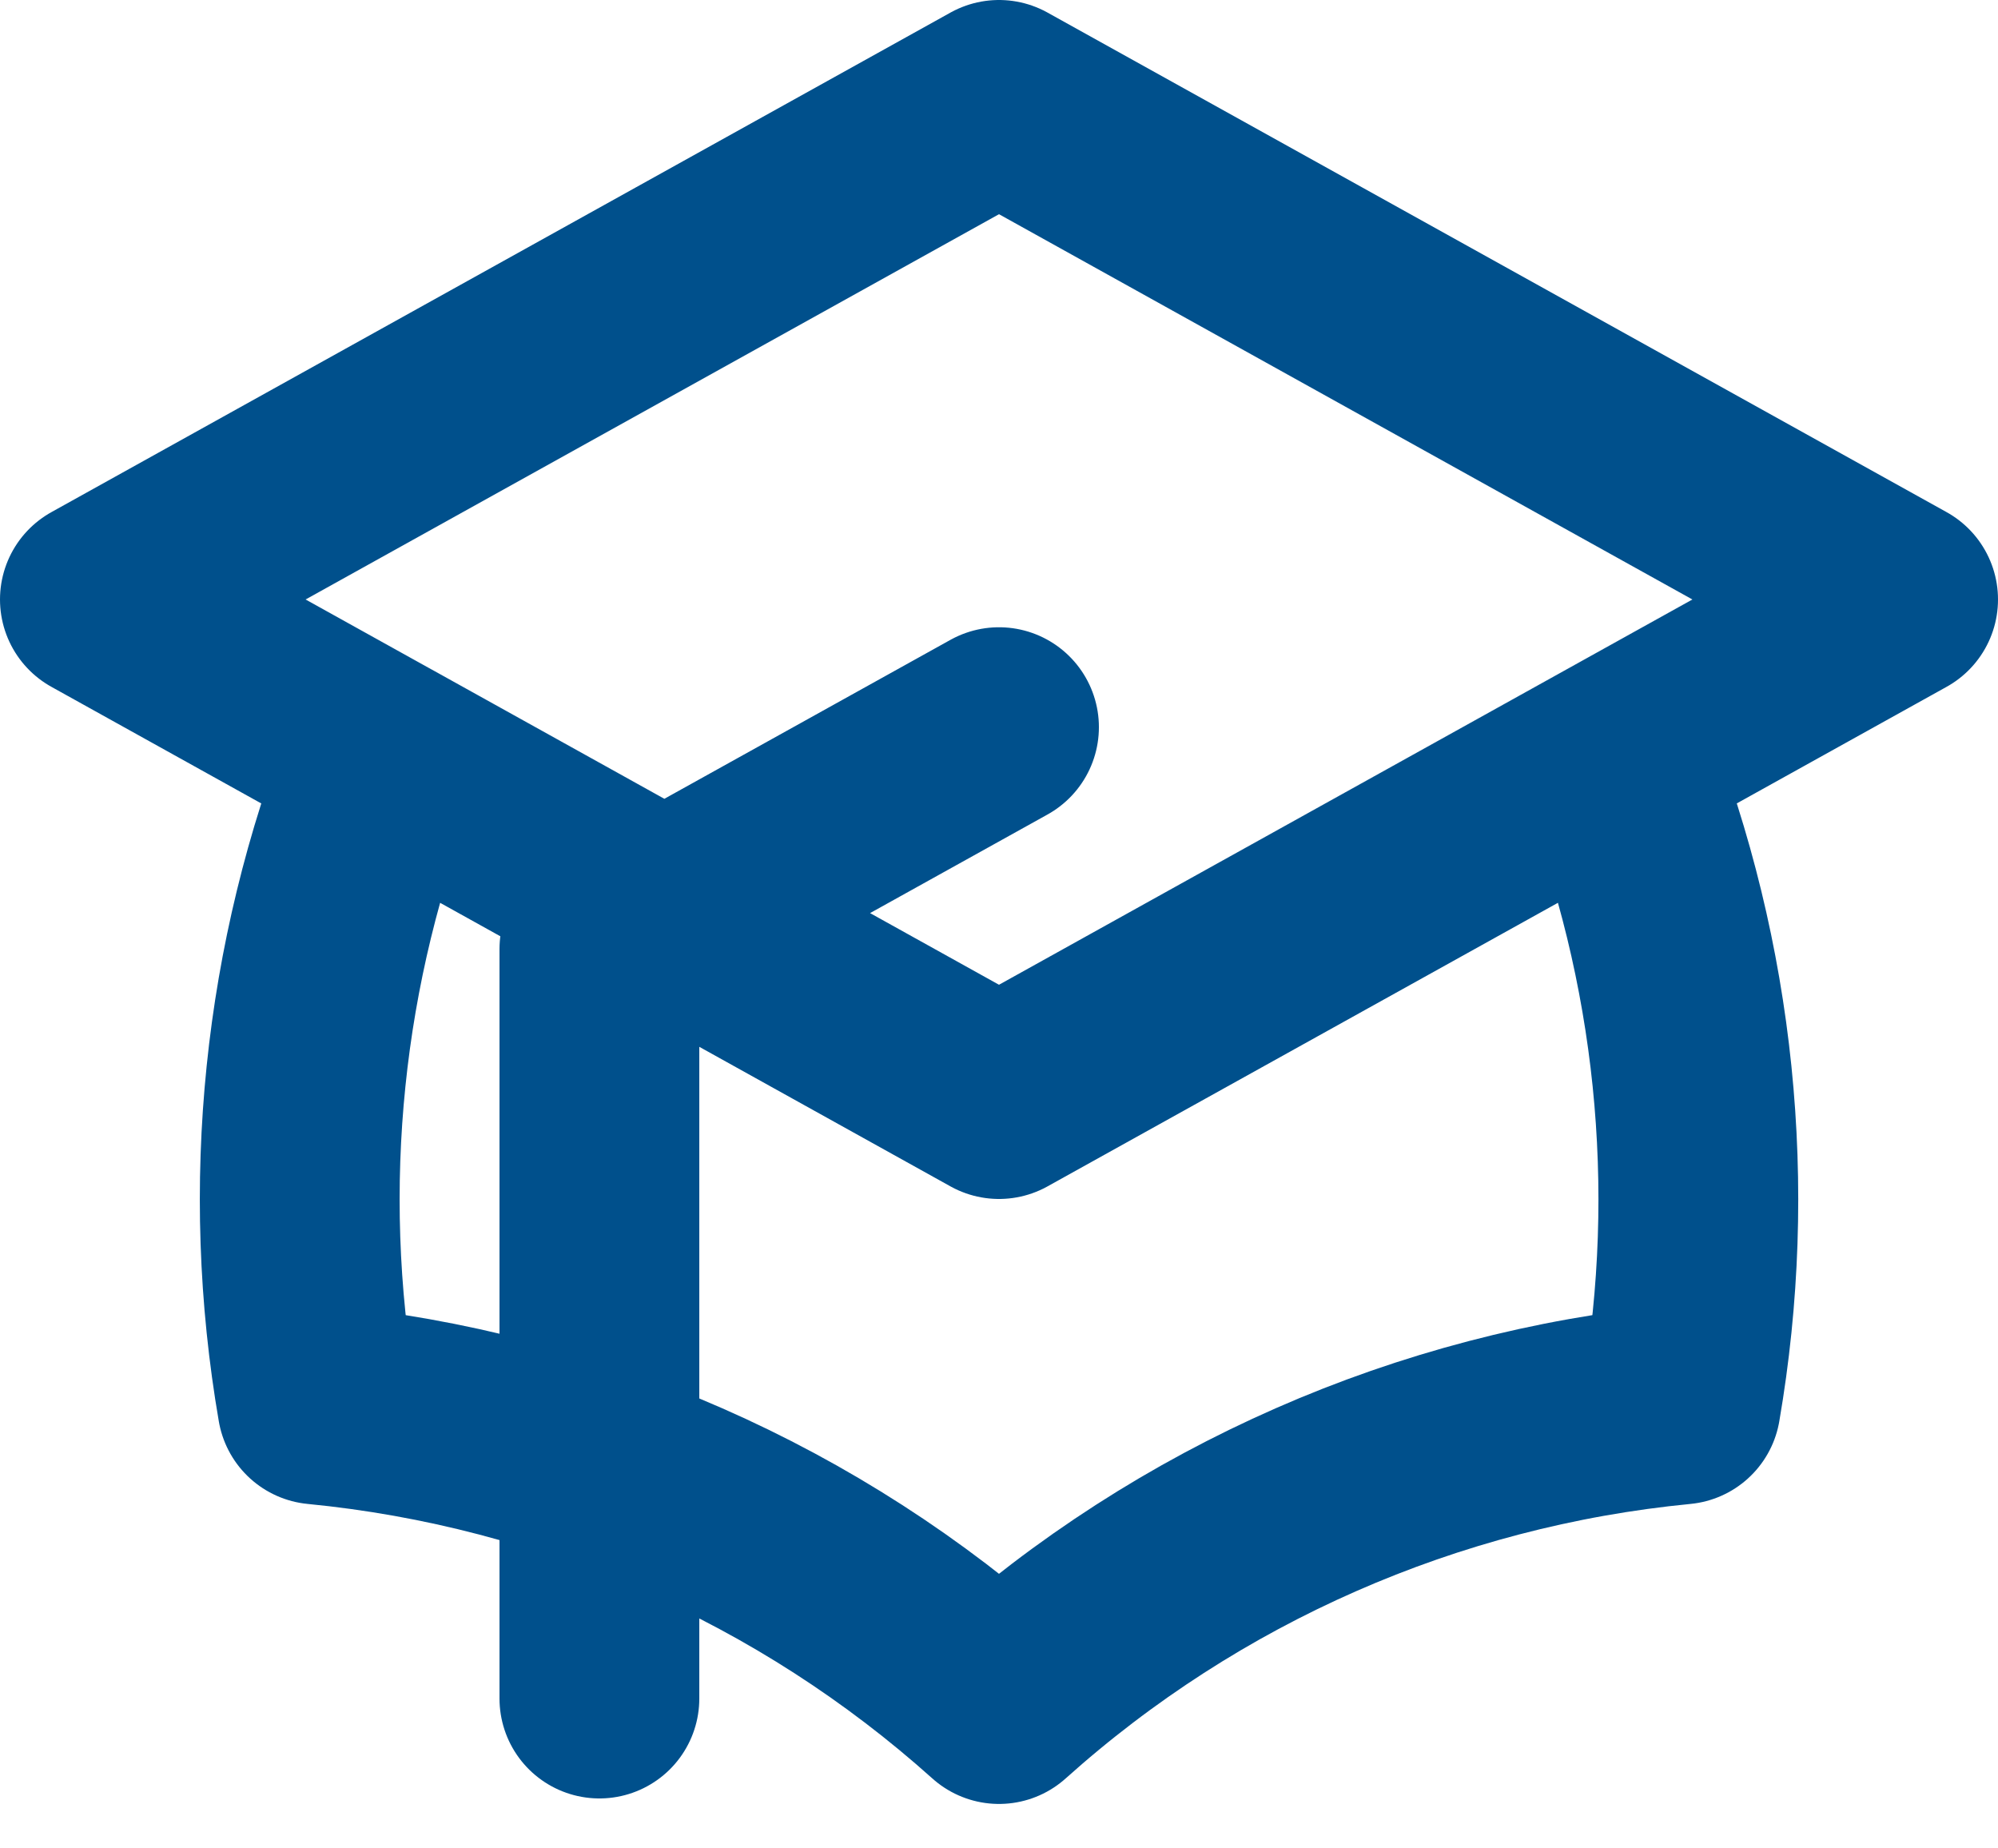 <svg width="40" height="37" viewBox="0 0 40 37" fill="none" xmlns="http://www.w3.org/2000/svg">
<path d="M20 22L38 12L20 2L2 12L20 22ZM20 22L32.32 15.156C33.941 19.272 34.401 23.754 33.65 28.114C28.577 28.606 23.794 30.707 20 34.11C16.206 30.708 11.424 28.607 6.352 28.114C5.6 23.754 6.06 19.272 7.682 15.156L20 22ZM12 34V19L20 14.556" stroke="#00508C" stroke-width="4" stroke-linecap="round" stroke-linejoin="round"/>
</svg>

